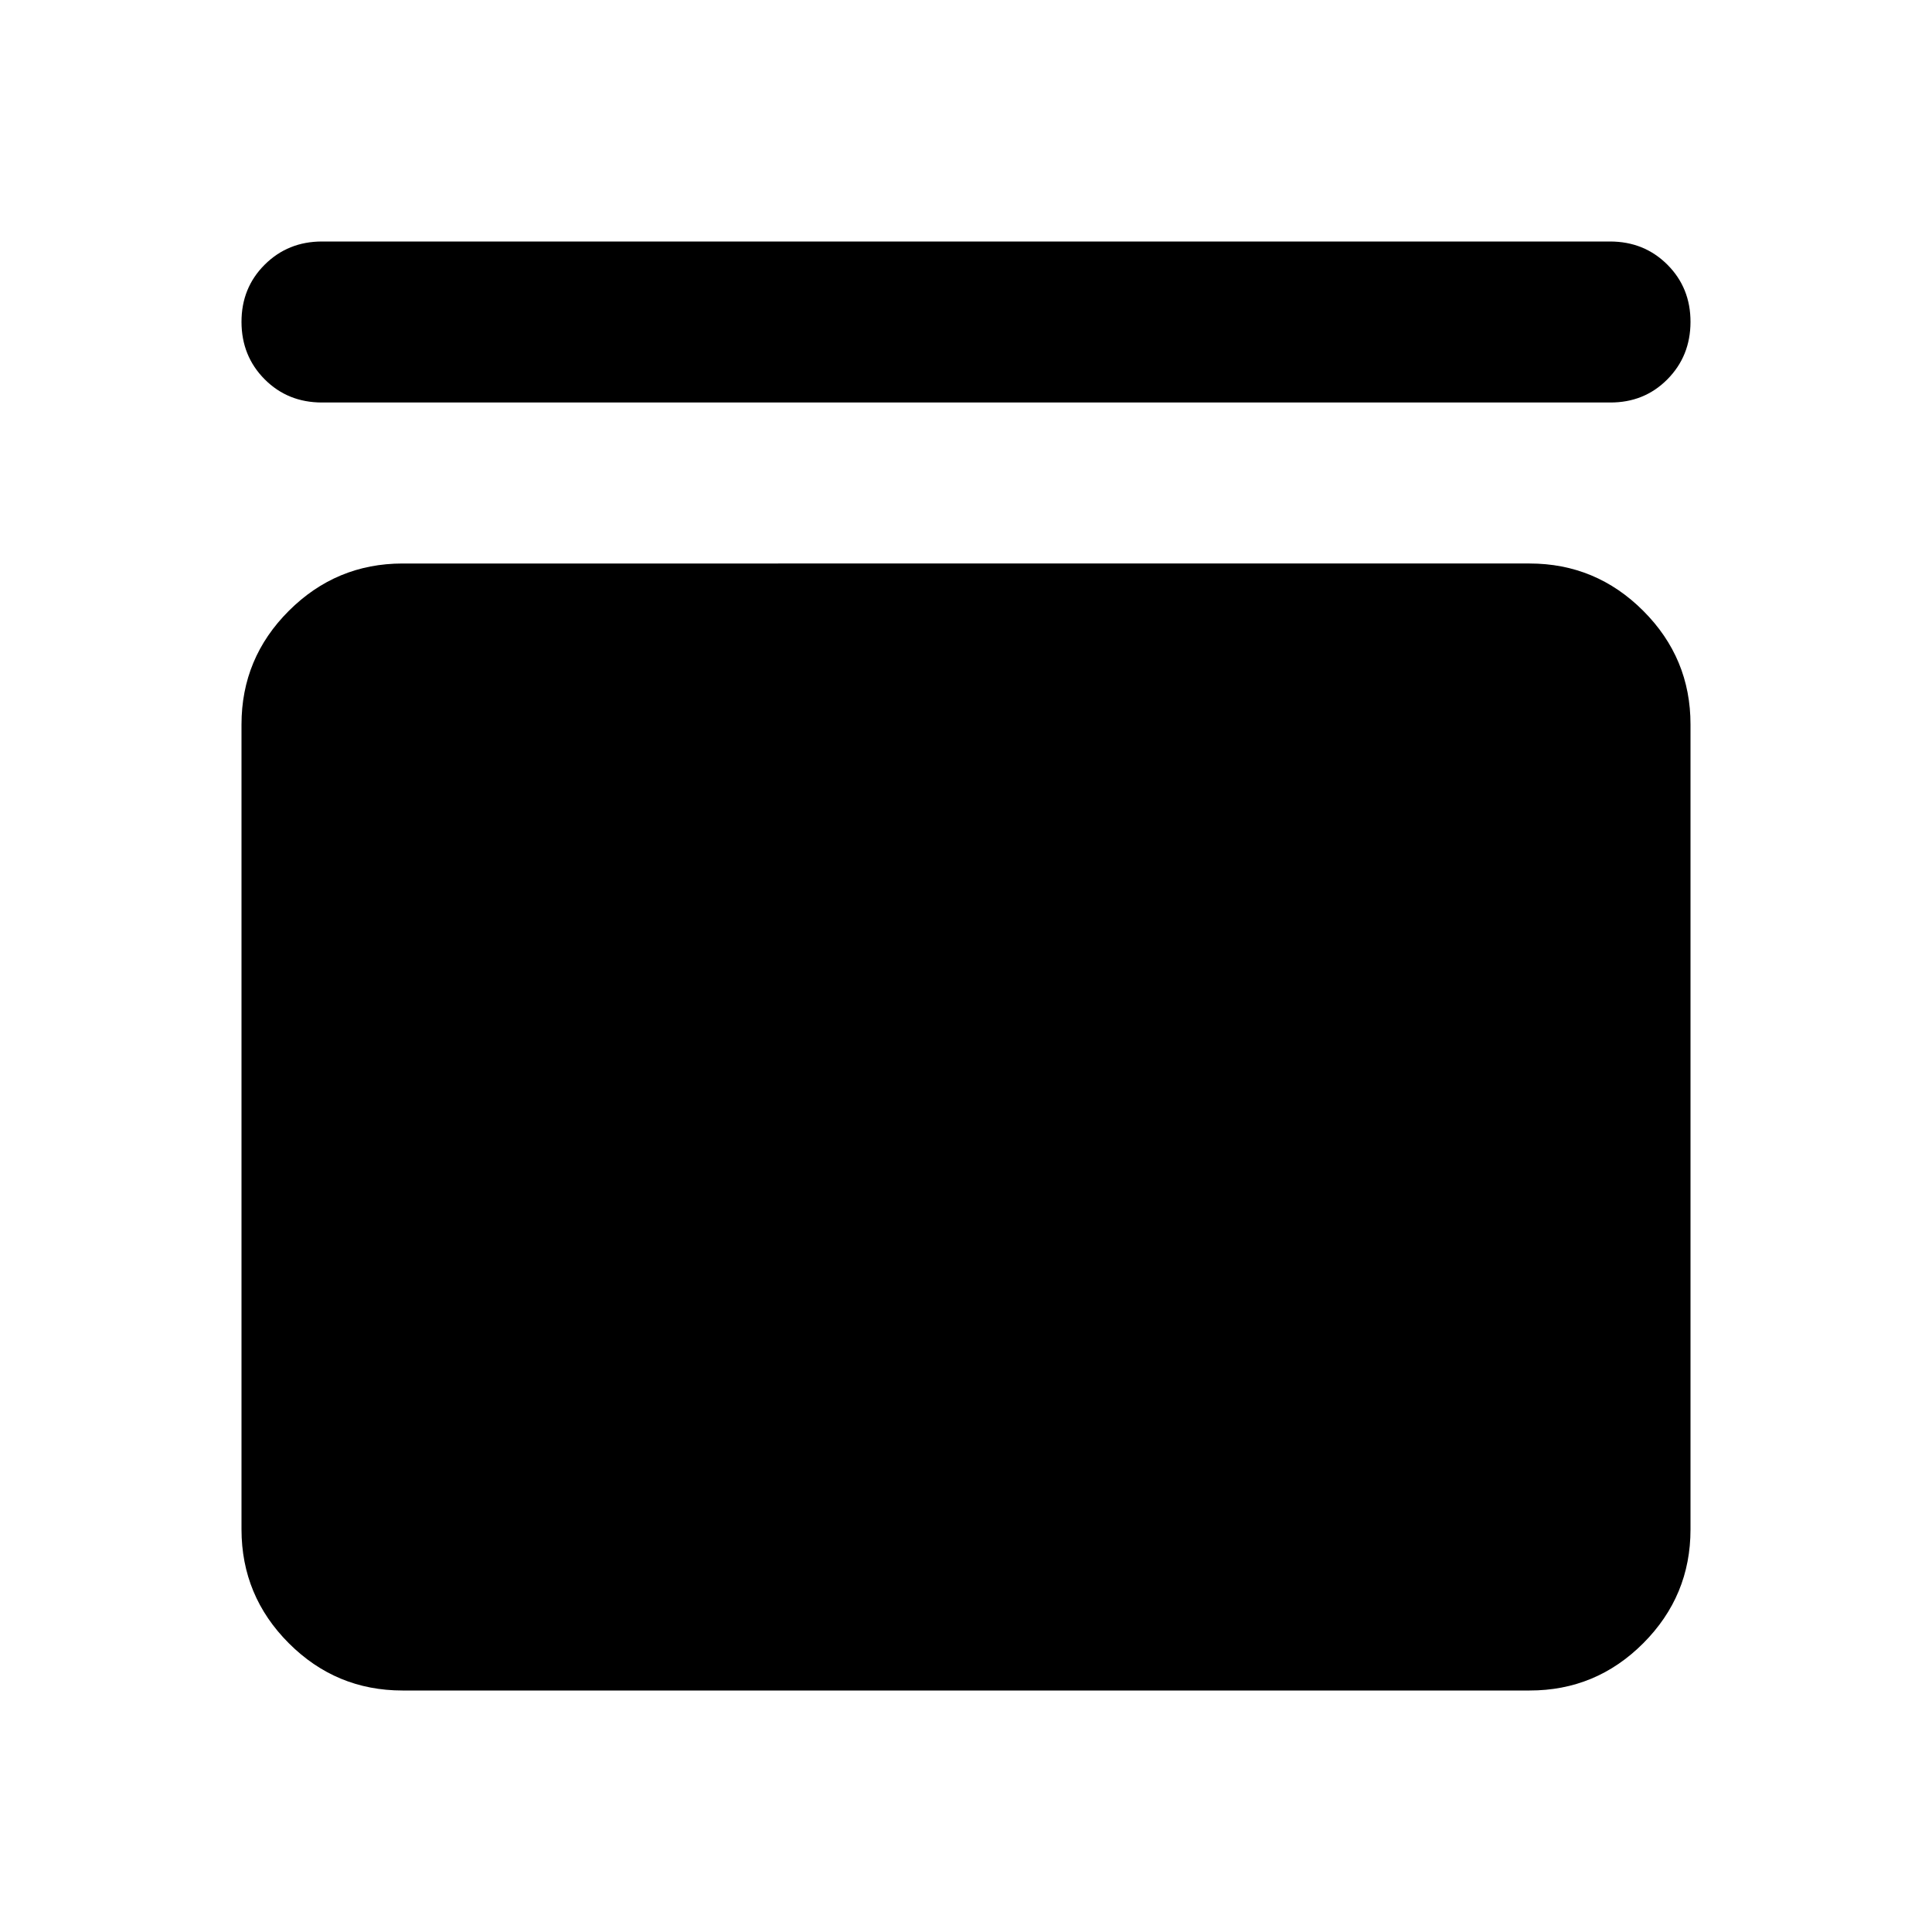 <svg xmlns="http://www.w3.org/2000/svg" viewBox="0 0 24 24" width="24" height="24"><path fill="currentColor" d="M4 5q-.425 0-.712-.288T3 4t.288-.712T4 3h16q.425 0 .713.288T21 4t-.288.713T20 5zm15 2q.825 0 1.413.588T21 9v10q0 .825-.587 1.413T19 21H5q-.825 0-1.412-.587T3 19V9q0-.825.588-1.412T5 7z"/></svg>
